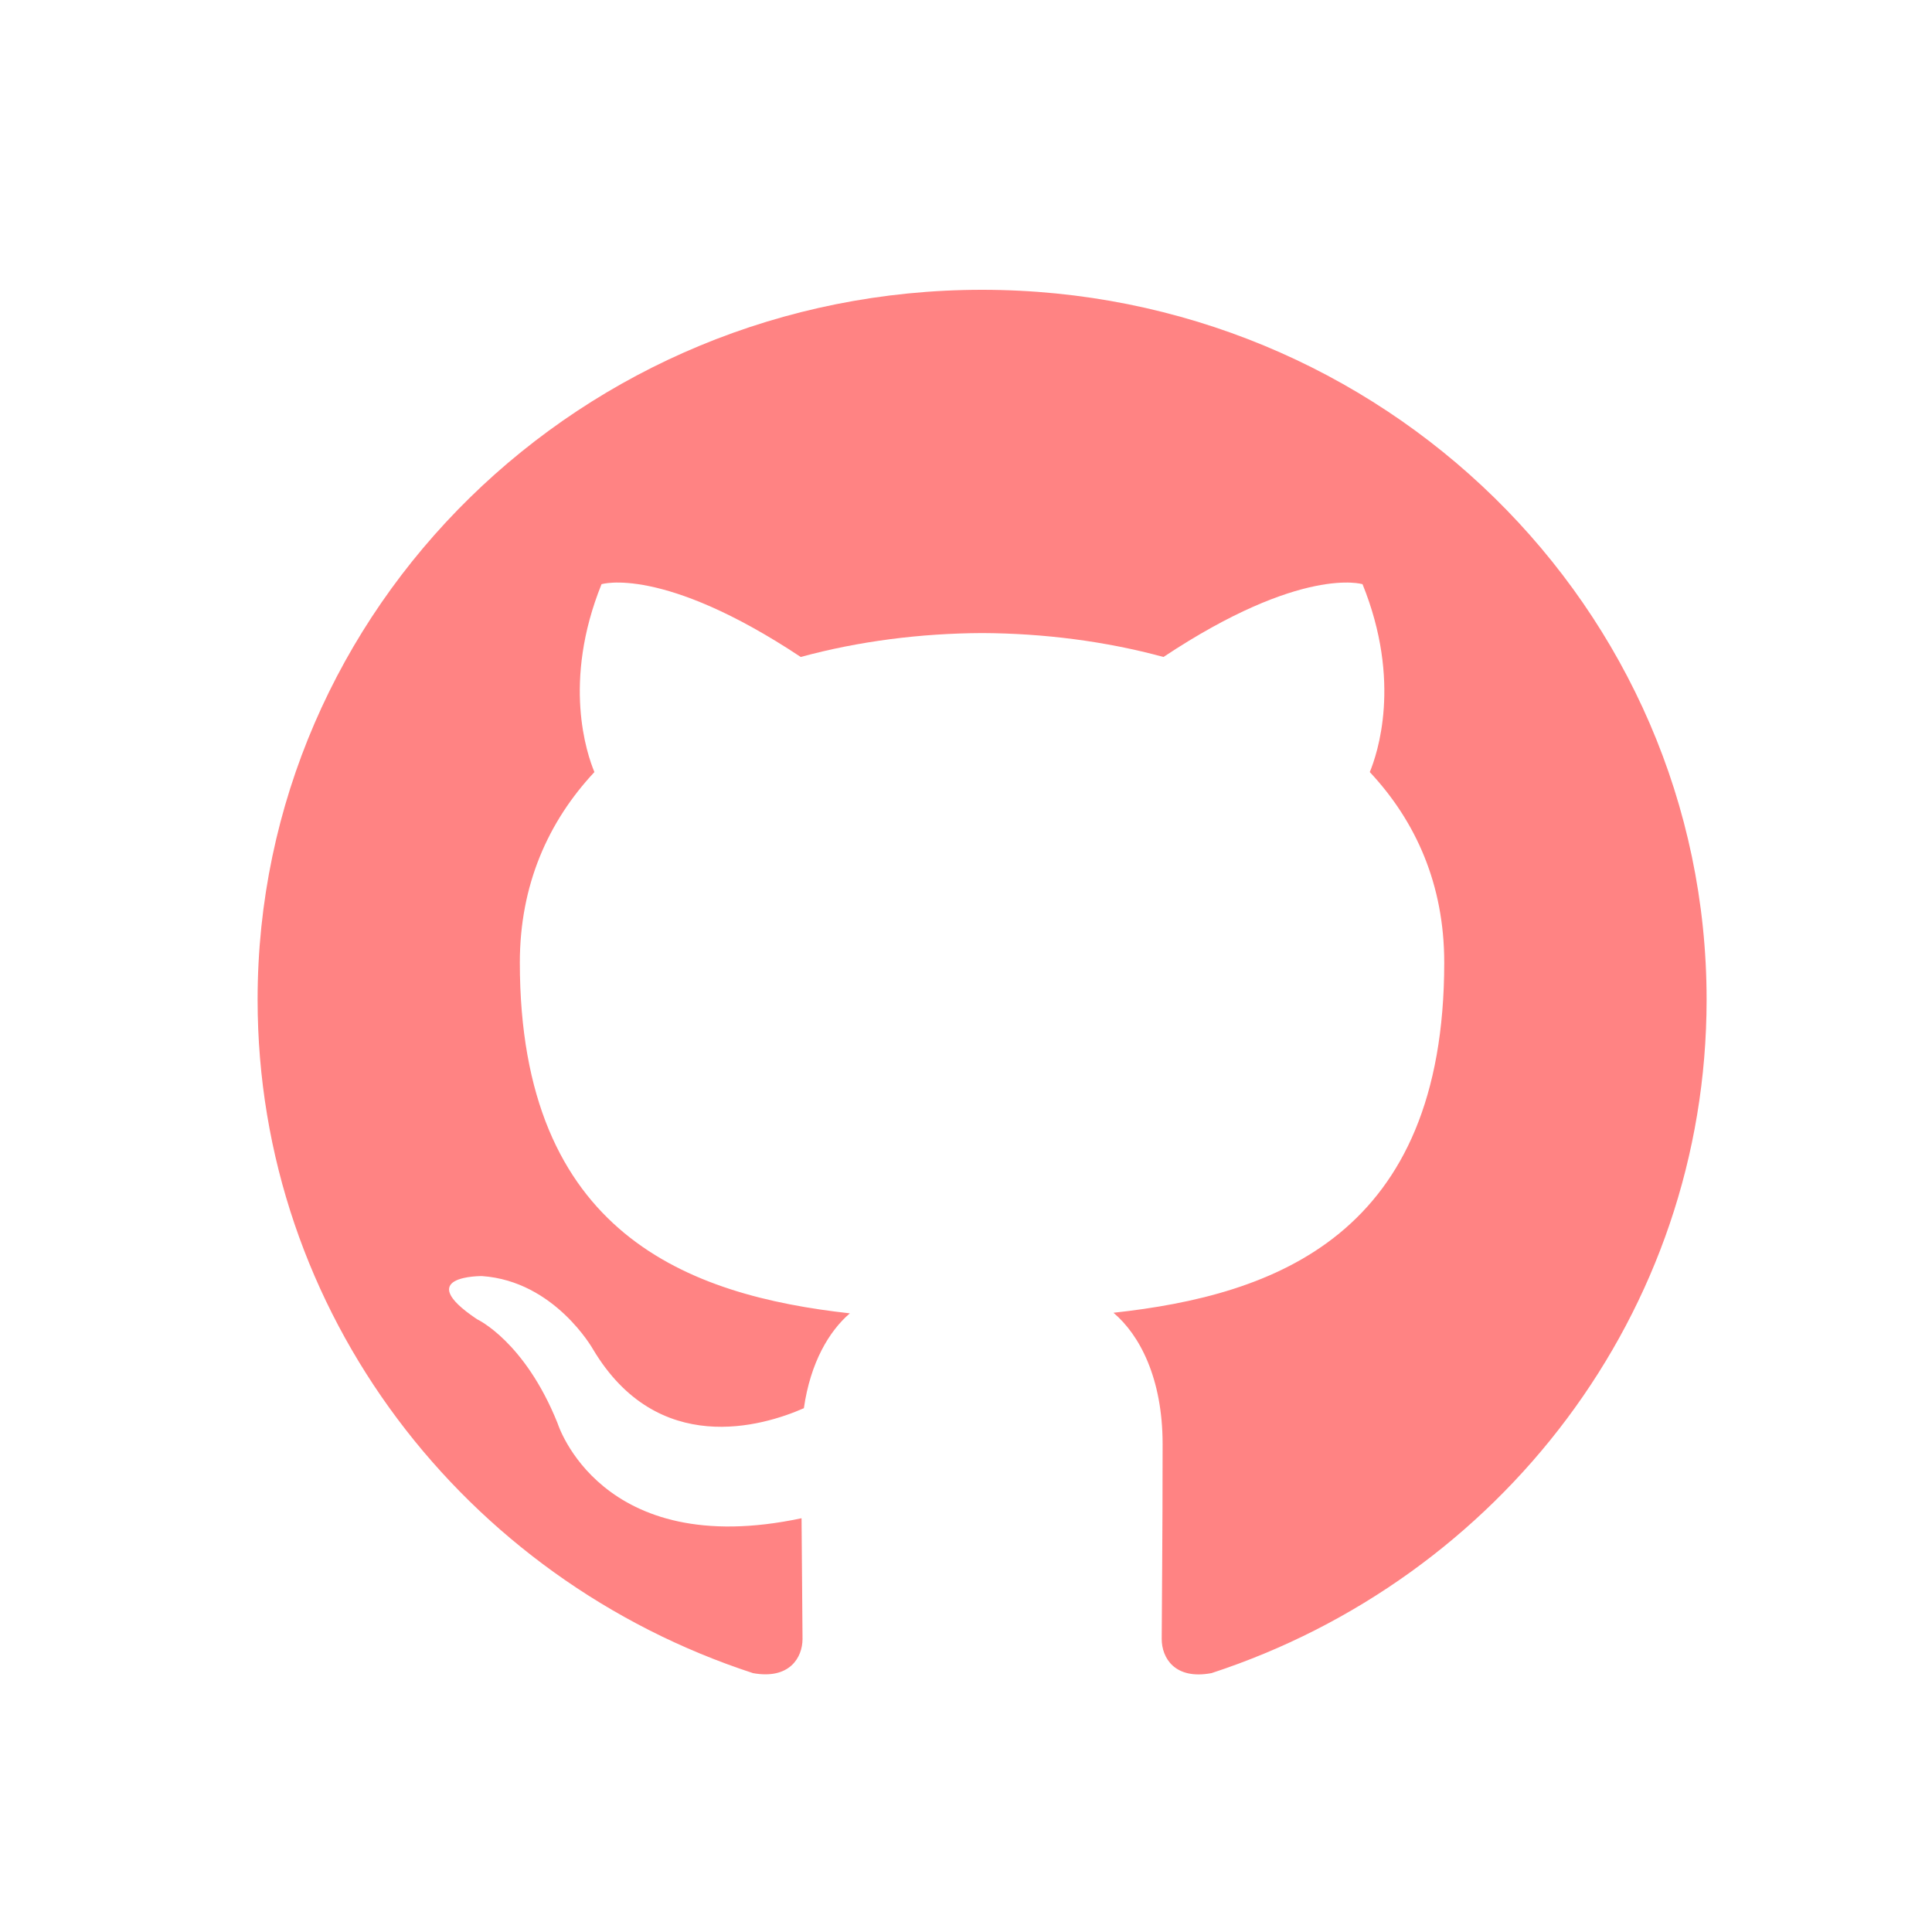 <?xml version="1.0" encoding="UTF-8" standalone="no"?>
<svg width="60px" height="60px" viewBox="0 0 60 60" version="1.1" xmlns="http://www.w3.org/2000/svg" xmlns:xlink="http://www.w3.org/1999/xlink" xmlns:sketch="http://www.bohemiancoding.com/sketch/ns">
    <!-- Generator: Sketch 3.2.2 (9983) - http://www.bohemiancoding.com/sketch -->
    <title>github-sel</title>
    <desc>Created with Sketch.</desc>
    <defs></defs>
    <g id="assets" stroke="none" stroke-width="1" fill="none" fill-rule="evenodd" sketch:type="MSPage">
        <g id="Desktop-HD" sketch:type="MSArtboardGroup" transform="translate(-1286, -725)" fill="#FF8383">
            <g id="github" sketch:type="MSLayerGroup" transform="translate(1286, 653)">
                <path d="M30.498,81 C18.075,81 8,90.869 8,103.045 C8,112.784 14.446,121.046 23.387,123.961 C24.513,124.164 24.923,123.483 24.923,122.899 C24.923,122.375 24.904,120.989 24.893,119.15 C18.634,120.482 17.314,116.195 17.314,116.195 C16.29,113.648 14.815,112.97 14.815,112.97 C12.772,111.603 14.97,111.63 14.97,111.63 C17.228,111.786 18.416,113.902 18.416,113.902 C20.423,117.27 23.683,116.297 24.965,115.733 C25.169,114.309 25.751,113.338 26.393,112.787 C21.397,112.231 16.144,110.339 16.144,101.892 C16.144,99.486 17.021,97.517 18.46,95.977 C18.228,95.419 17.456,93.177 18.681,90.143 C18.681,90.143 20.569,89.55 24.868,92.403 C26.662,91.913 28.588,91.669 30.501,91.66 C32.412,91.669 34.336,91.913 36.133,92.403 C40.429,89.55 42.315,90.143 42.315,90.143 C43.543,93.177 42.77,95.419 42.54,95.977 C43.982,97.517 44.852,99.486 44.852,101.892 C44.852,110.361 39.591,112.224 34.58,112.769 C35.386,113.45 36.106,114.795 36.106,116.851 C36.106,119.798 36.078,122.176 36.078,122.899 C36.078,123.489 36.484,124.175 37.625,123.96 C46.559,121.038 53,112.782 53,103.045 C53,90.869 42.925,81 30.498,81" id="Fill-51" sketch:type="MSShapeGroup"></path>
            </g>
        </g>
    </g>
</svg>